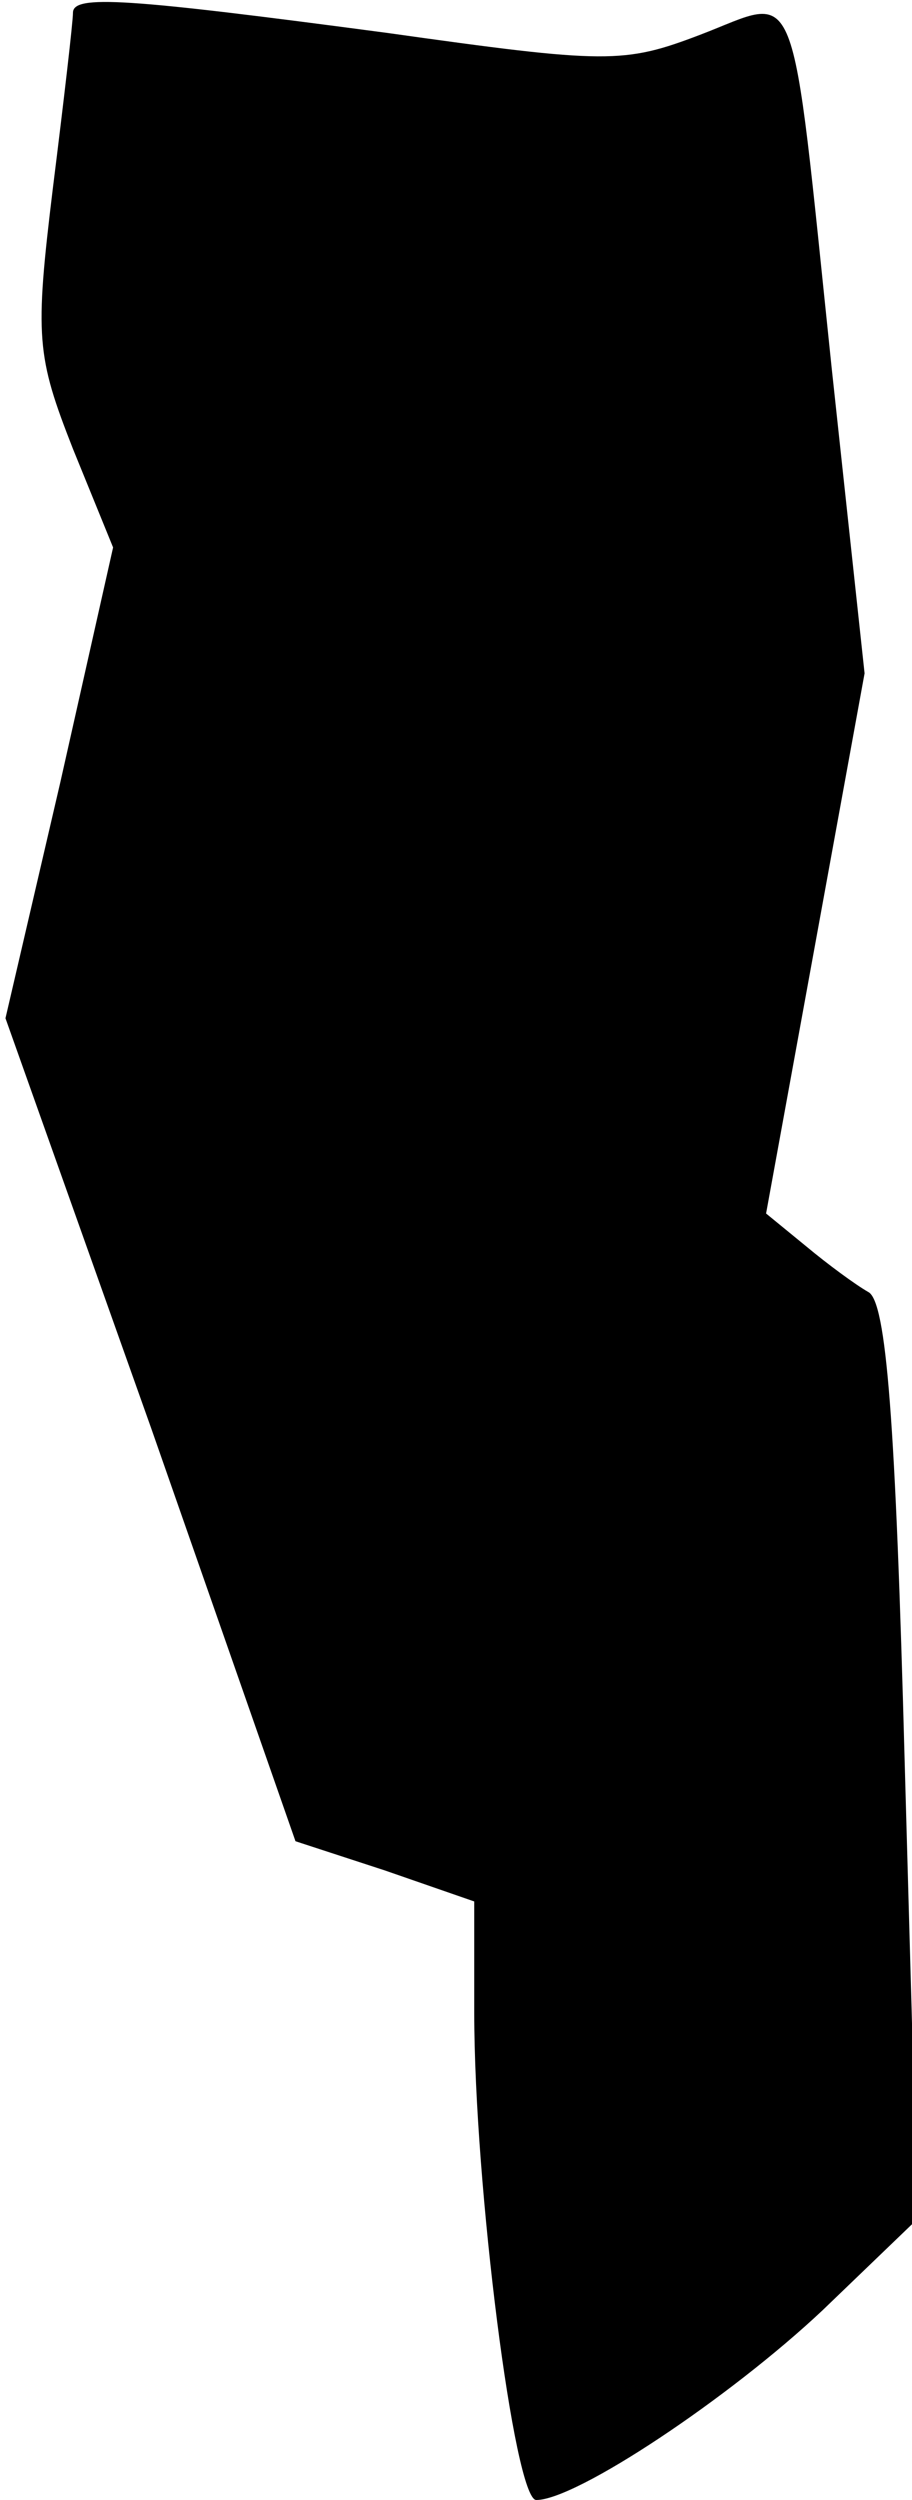 <?xml version="1.0" standalone="no"?>
<!DOCTYPE svg PUBLIC "-//W3C//DTD SVG 20010904//EN"
 "http://www.w3.org/TR/2001/REC-SVG-20010904/DTD/svg10.dtd">
<svg version="1.0" xmlns="http://www.w3.org/2000/svg"
 width="50pt" height="137pt" viewBox="0 0 50 137"
 preserveAspectRatio="xMidYMid meet">
<g transform="translate(0,137) scale(0.1,-0.1)"
fill="#000000" stroke="none">
<path fill="#000000" stroke="none" d="M40 1363 c0 -5 -5 -48 -11 -96 -10 -82
-9 -92 11 -143 l22 -54 -29 -129 -30 -129 80 -225 79 -226 49 -16 49 -17 0
-61 c0 -94 22 -267 34 -267 22 0 106 56 157 104 l52 50 -7 250 c-5 187 -10
253 -20 258 -7 4 -22 15 -34 25 l-22 18 27 148 27 148 -18 167 c-23 220 -17
204 -72 183 -42 -16 -51 -16 -172 1 -143 19 -172 21 -172 11z"/>
</g>
</svg>
